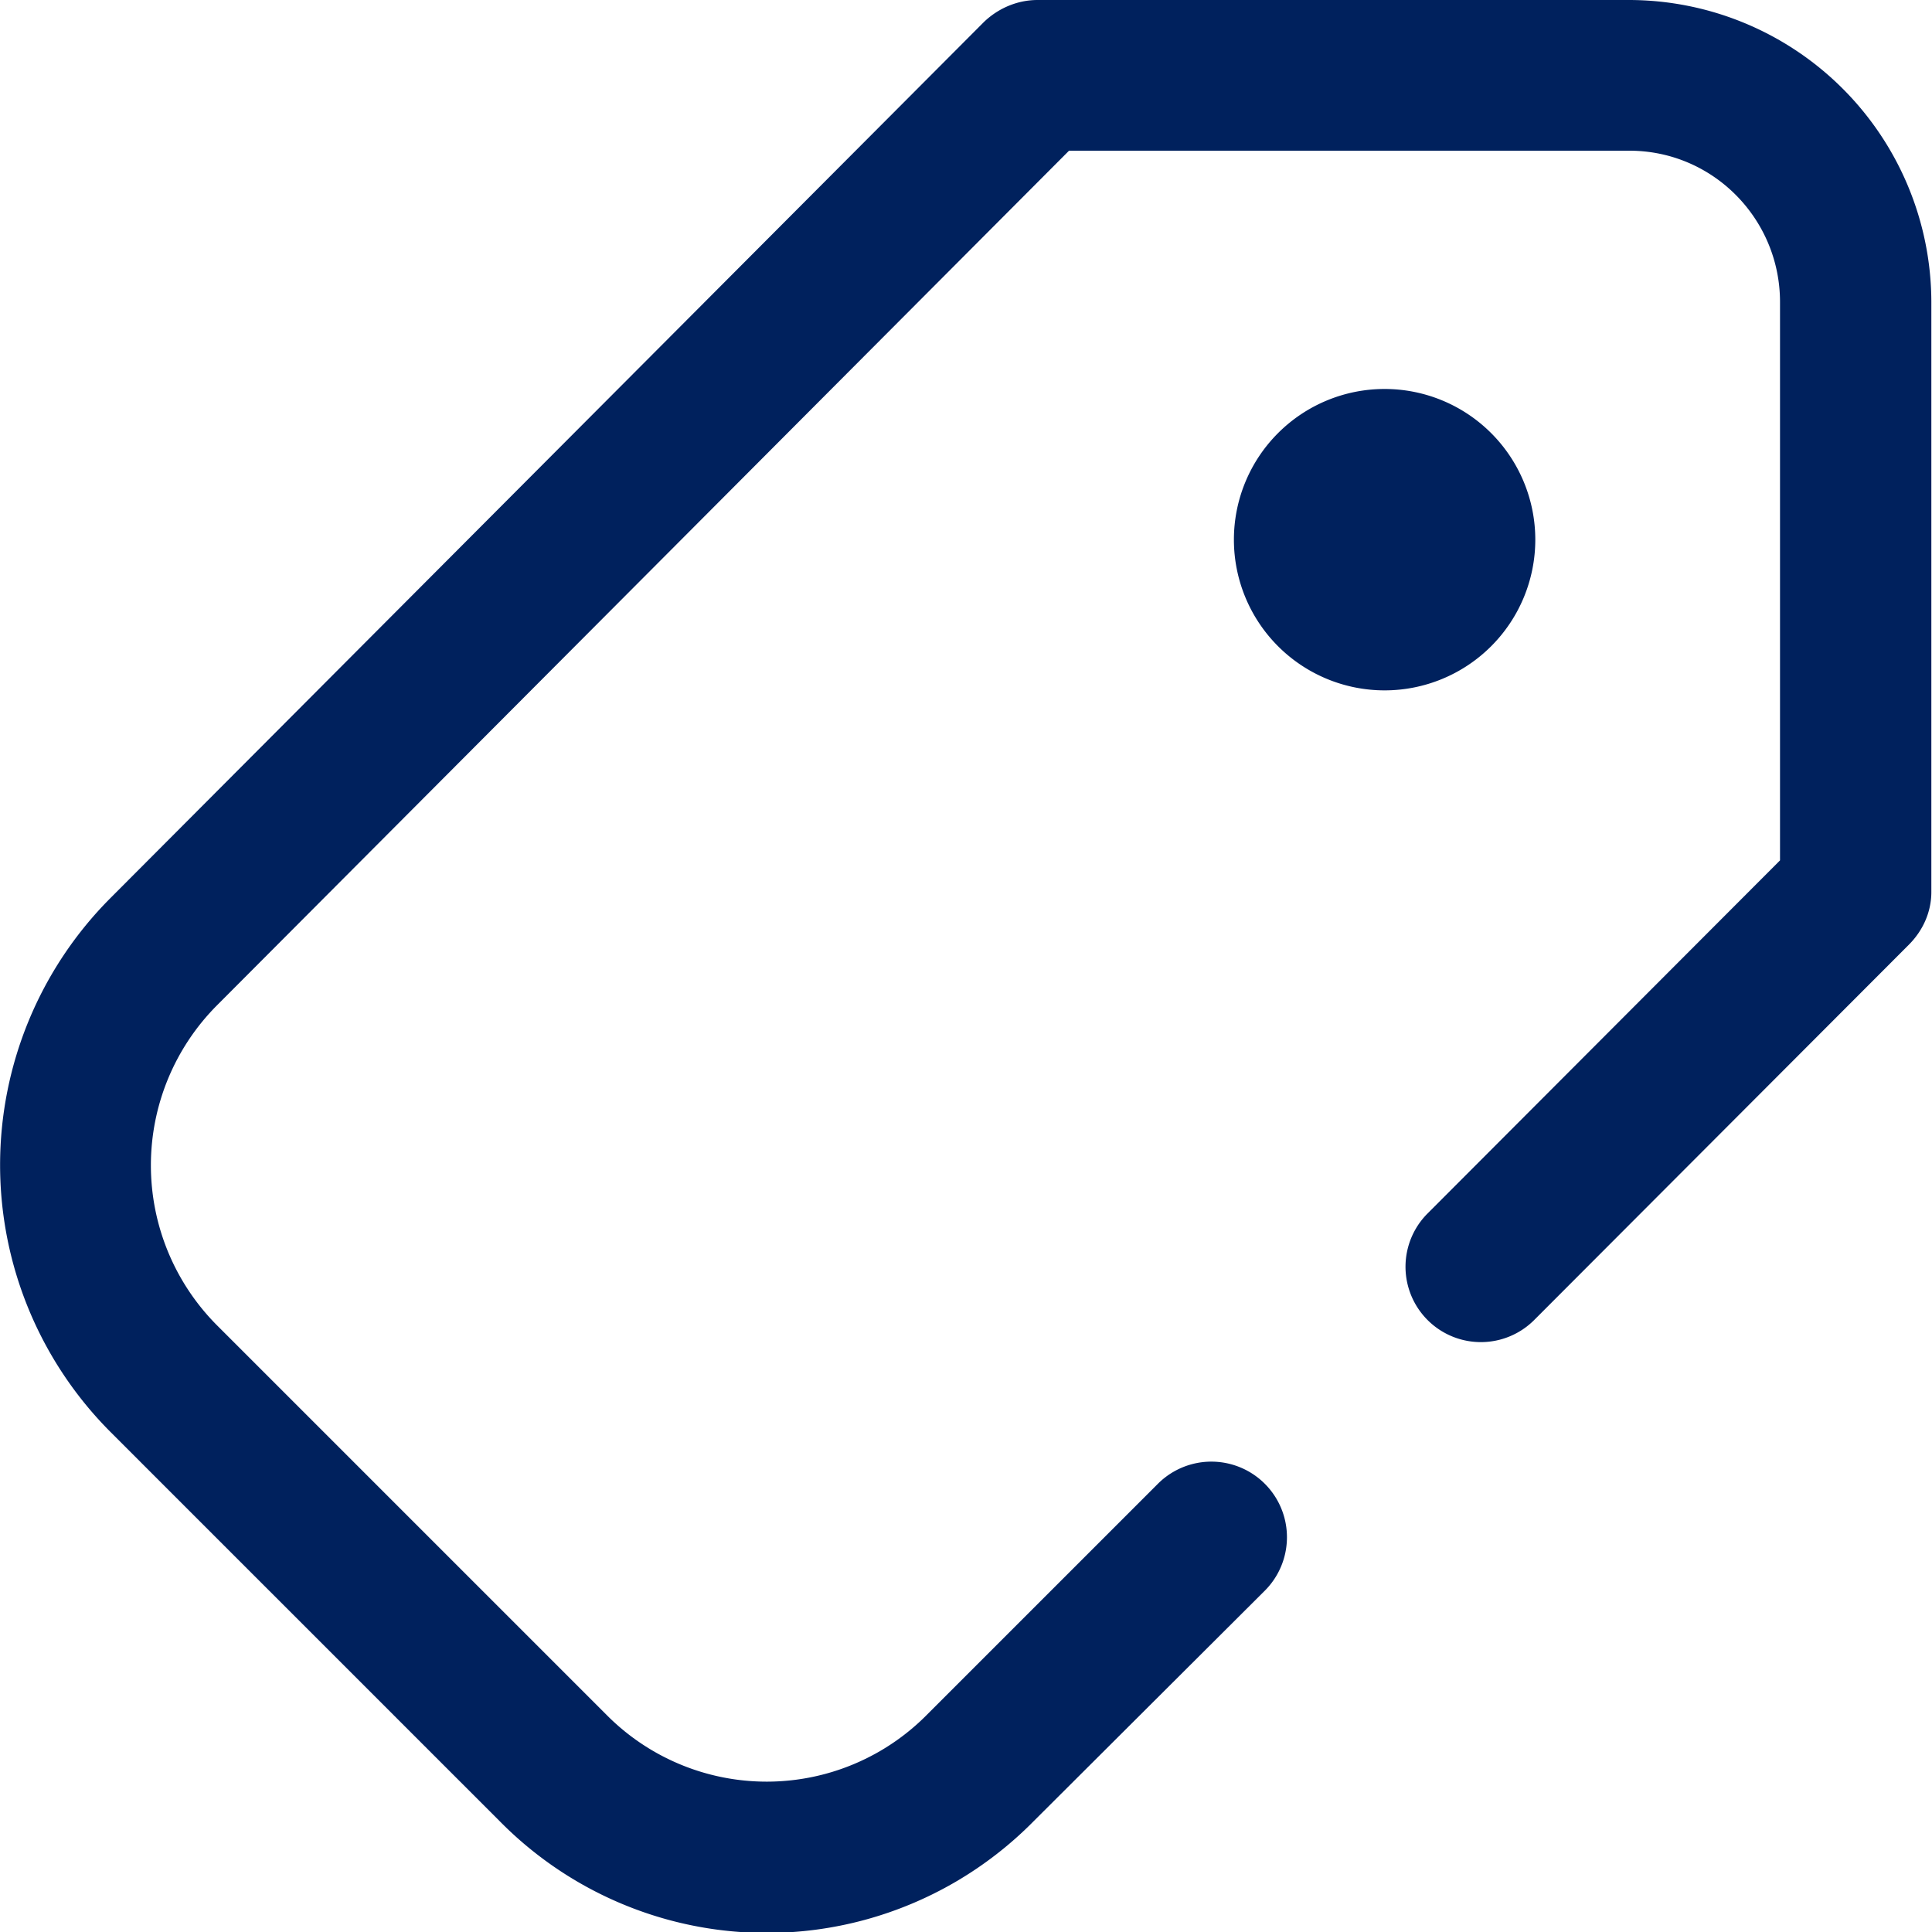 <svg xmlns="http://www.w3.org/2000/svg" width="30" height="30" fill="none"><g clip-path="url(#clip0)"><path fill="#00215D" d="M19.16 8.38a2.34 2.34 0 114.68 0 2.34 2.34 0 01-4.68 0zm-3.11 19.9l3.59-3.58a1.17 1.17 0 00-1.66-1.66l-3.59 3.59a3.5 3.5 0 01-4.97 0l-6.05-6.05a3.52 3.52 0 010-4.97L16.6 2.34h8.7c1.3 0 2.34 1.06 2.34 2.35v8.67l-5.47 5.48a1.17 1.17 0 001.65 1.66l5.82-5.83c.22-.22.35-.51.35-.82V4.69A4.7 4.7 0 0025.3 0h-9.19c-.3 0-.6.12-.83.34L1.71 13.95a5.87 5.87 0 000 8.28l6.05 6.05a5.82 5.82 0 008.29 0z"/></g><defs><clipPath id="clip0"><path fill="#fff" d="M0 0h30v30H0z"/></clipPath></defs></svg>